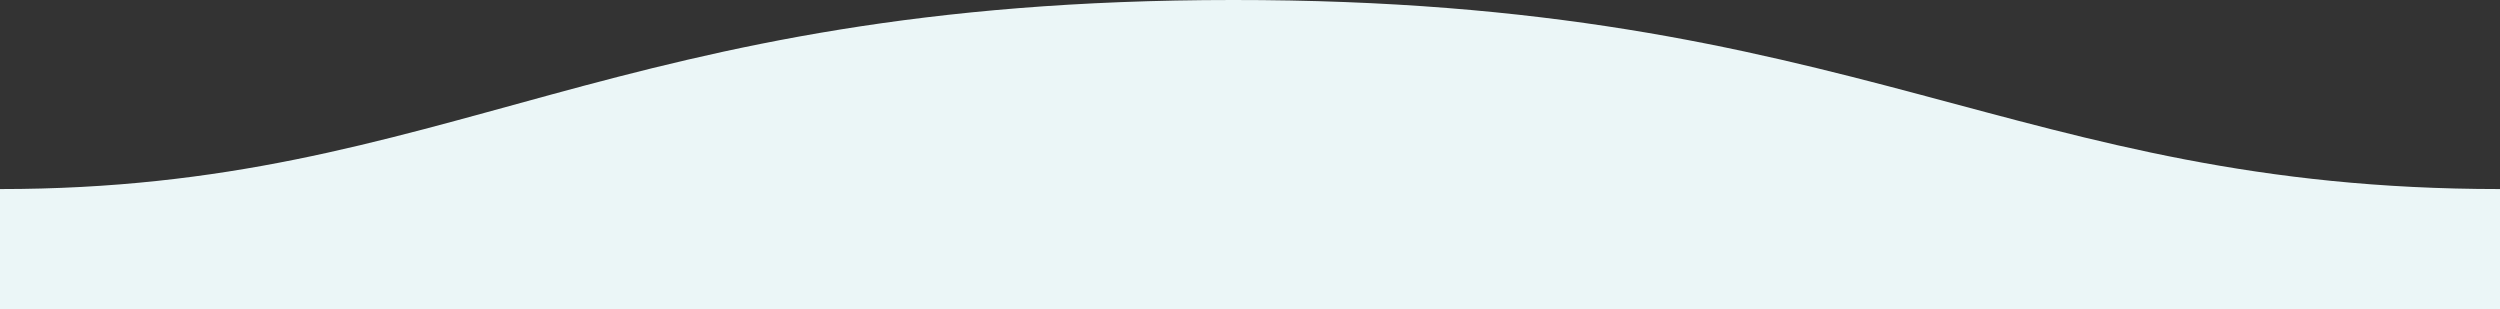<svg id="圖層_1" data-name="圖層 1" xmlns="http://www.w3.org/2000/svg" viewBox="0 0 1600 198"><rect x="0" y="0" width="1600" height="198" fill="#333333" stroke="none"/><defs><style>.cls-1{fill:#ebf6f7;fill-rule:evenodd;}</style></defs><title>wave</title><path class="cls-1" d="M1600,121C1289,121,1190.1-.25,789,0,389,0,289,121,0,121v77H1600Z" transform="translate(0 0)"/></svg>